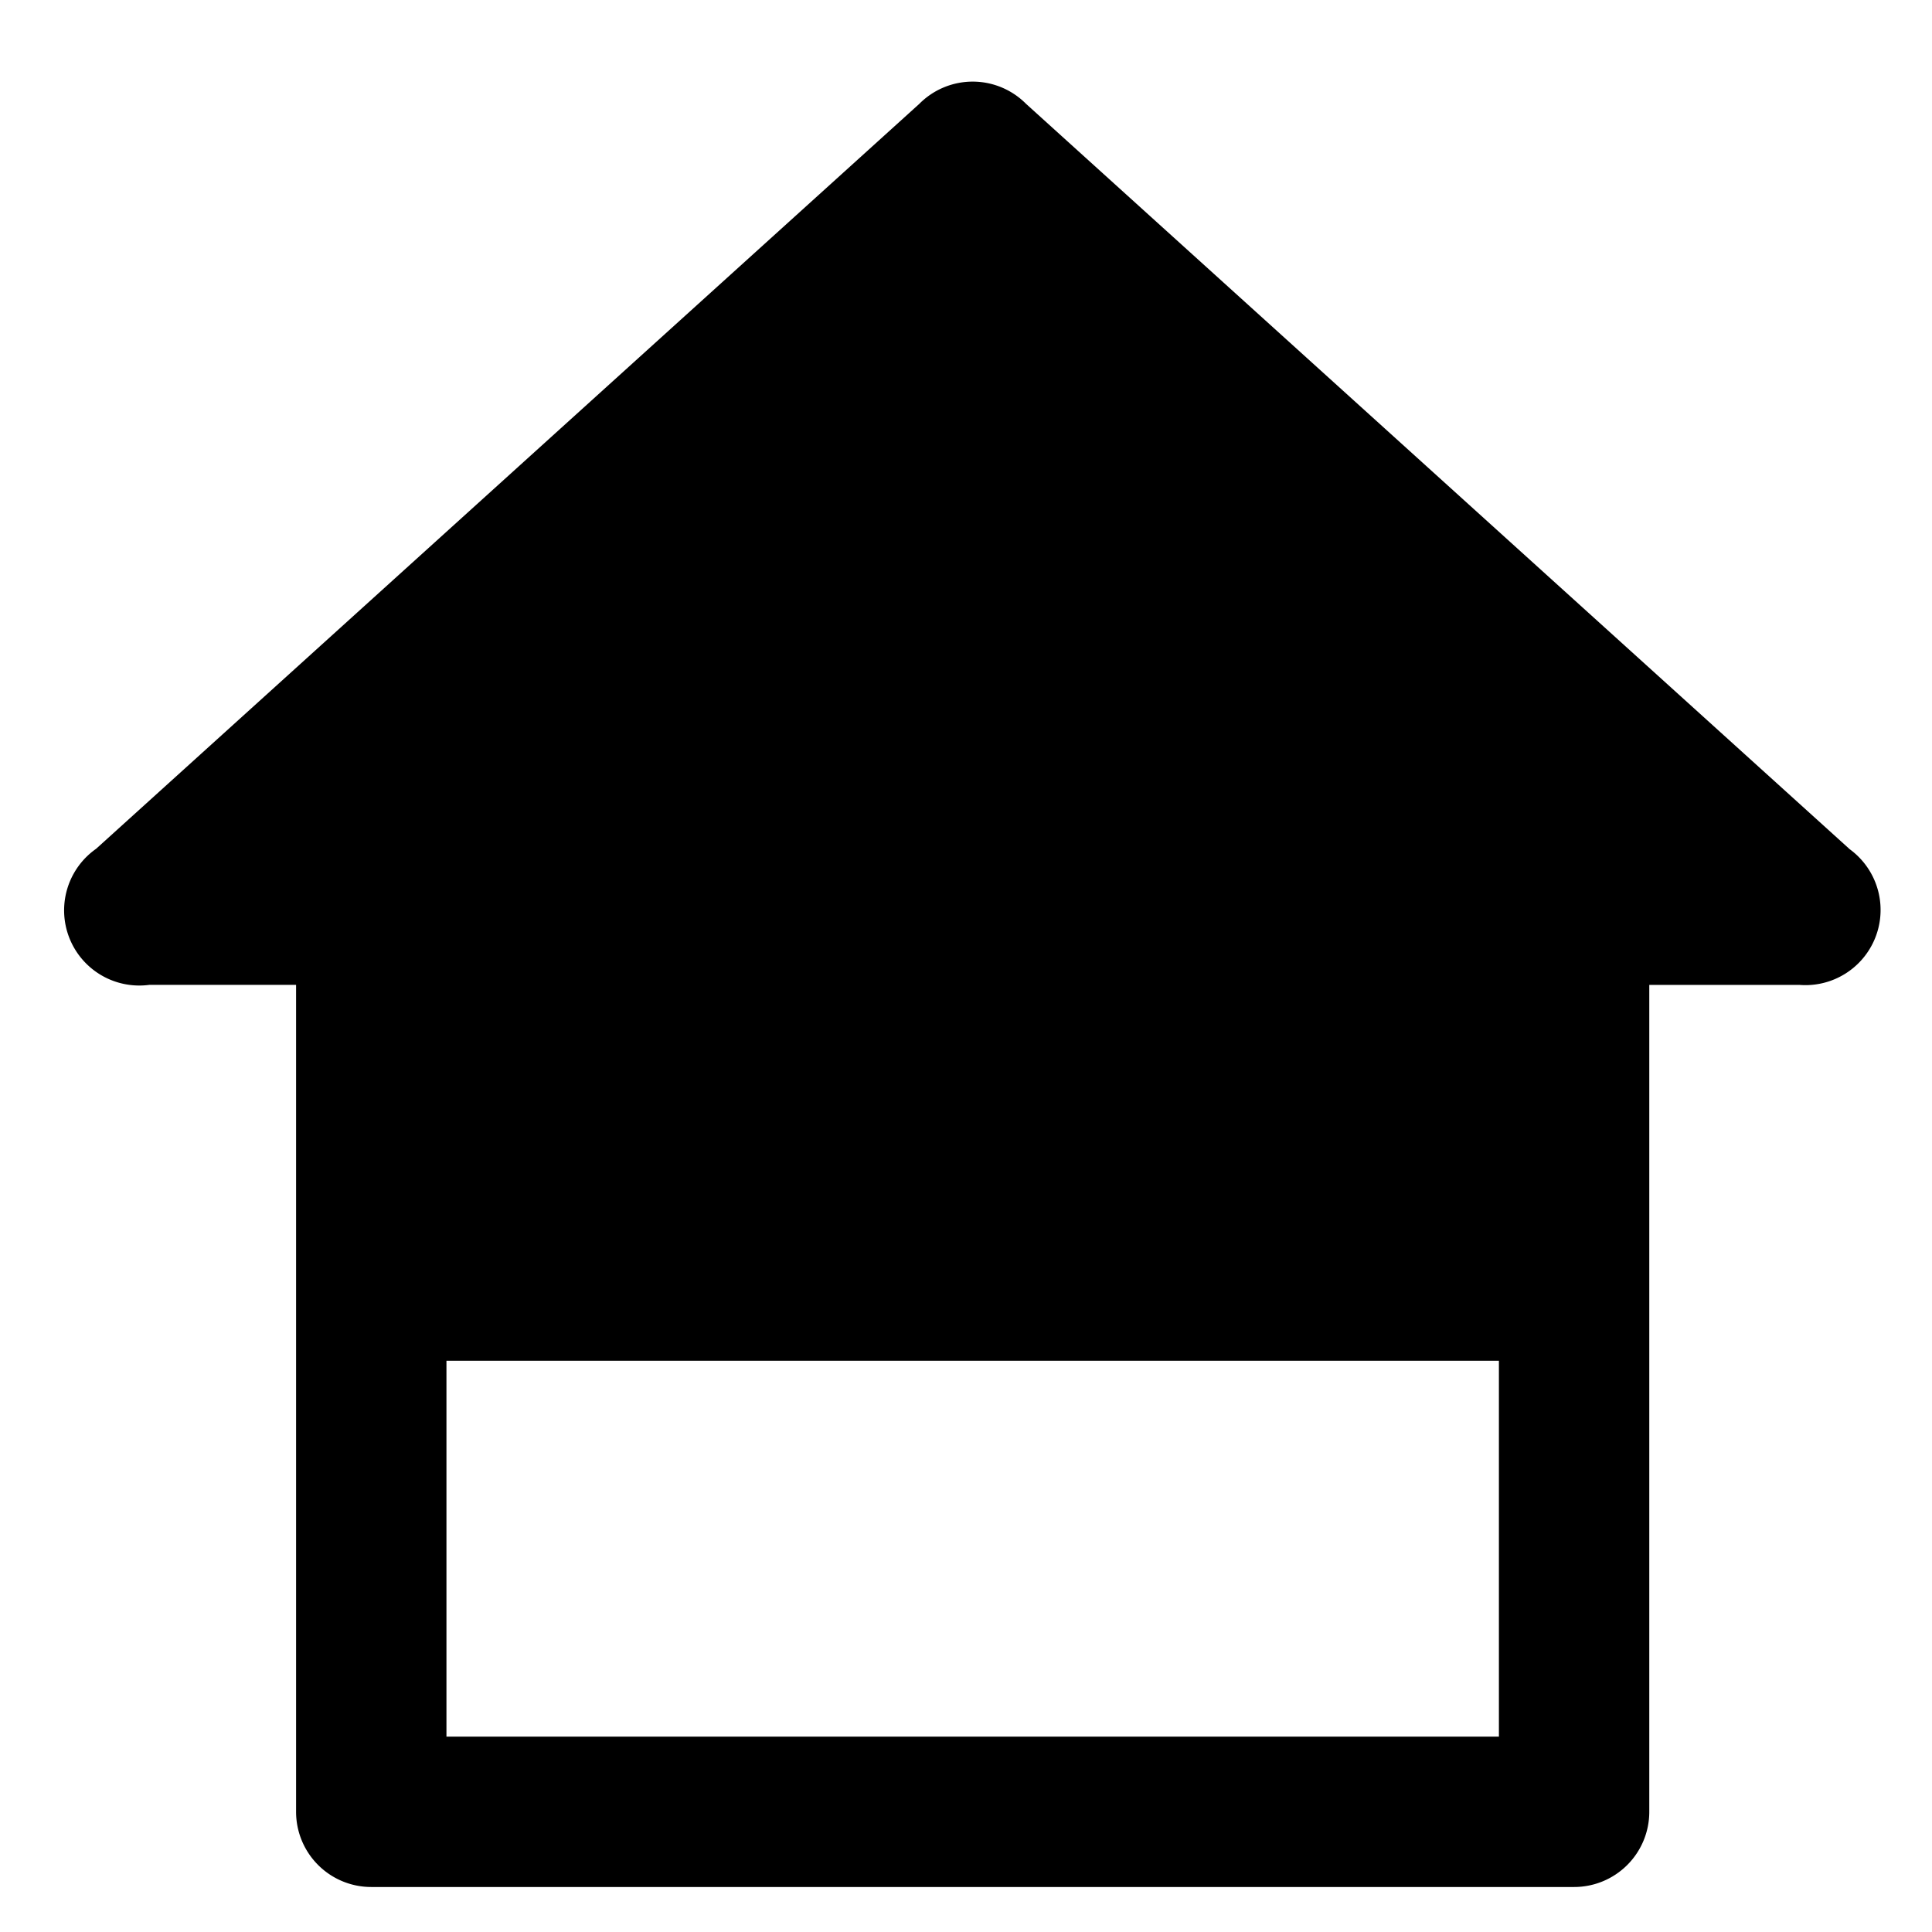 <svg viewBox="0 0 24 24" height="24px" width="24px" xmlns="http://www.w3.org/2000/svg"><title>hue:downstairs</title><desc>Source: https://github.com/arallsopp/hass-hue-icons</desc><path d="M 22.972,10.544 12.746,1.29 a 0.934,0.934 0 0 0 -1.326,0 L 1.194,10.544 a 0.934,0.934 0 0 0 0.663,1.69 H 3.678 V 22.507 A 0.934,0.934 0 0 0 4.612,23.441 H 19.554 a 0.934,0.934 0 0 0 0.934,-0.934 V 12.235 h 1.868 a 0.934,0.934 0 0 0 0.616,-1.69 z m -4.352,11.029 H 5.546 V 16.904 H 18.62 Z"/></svg>